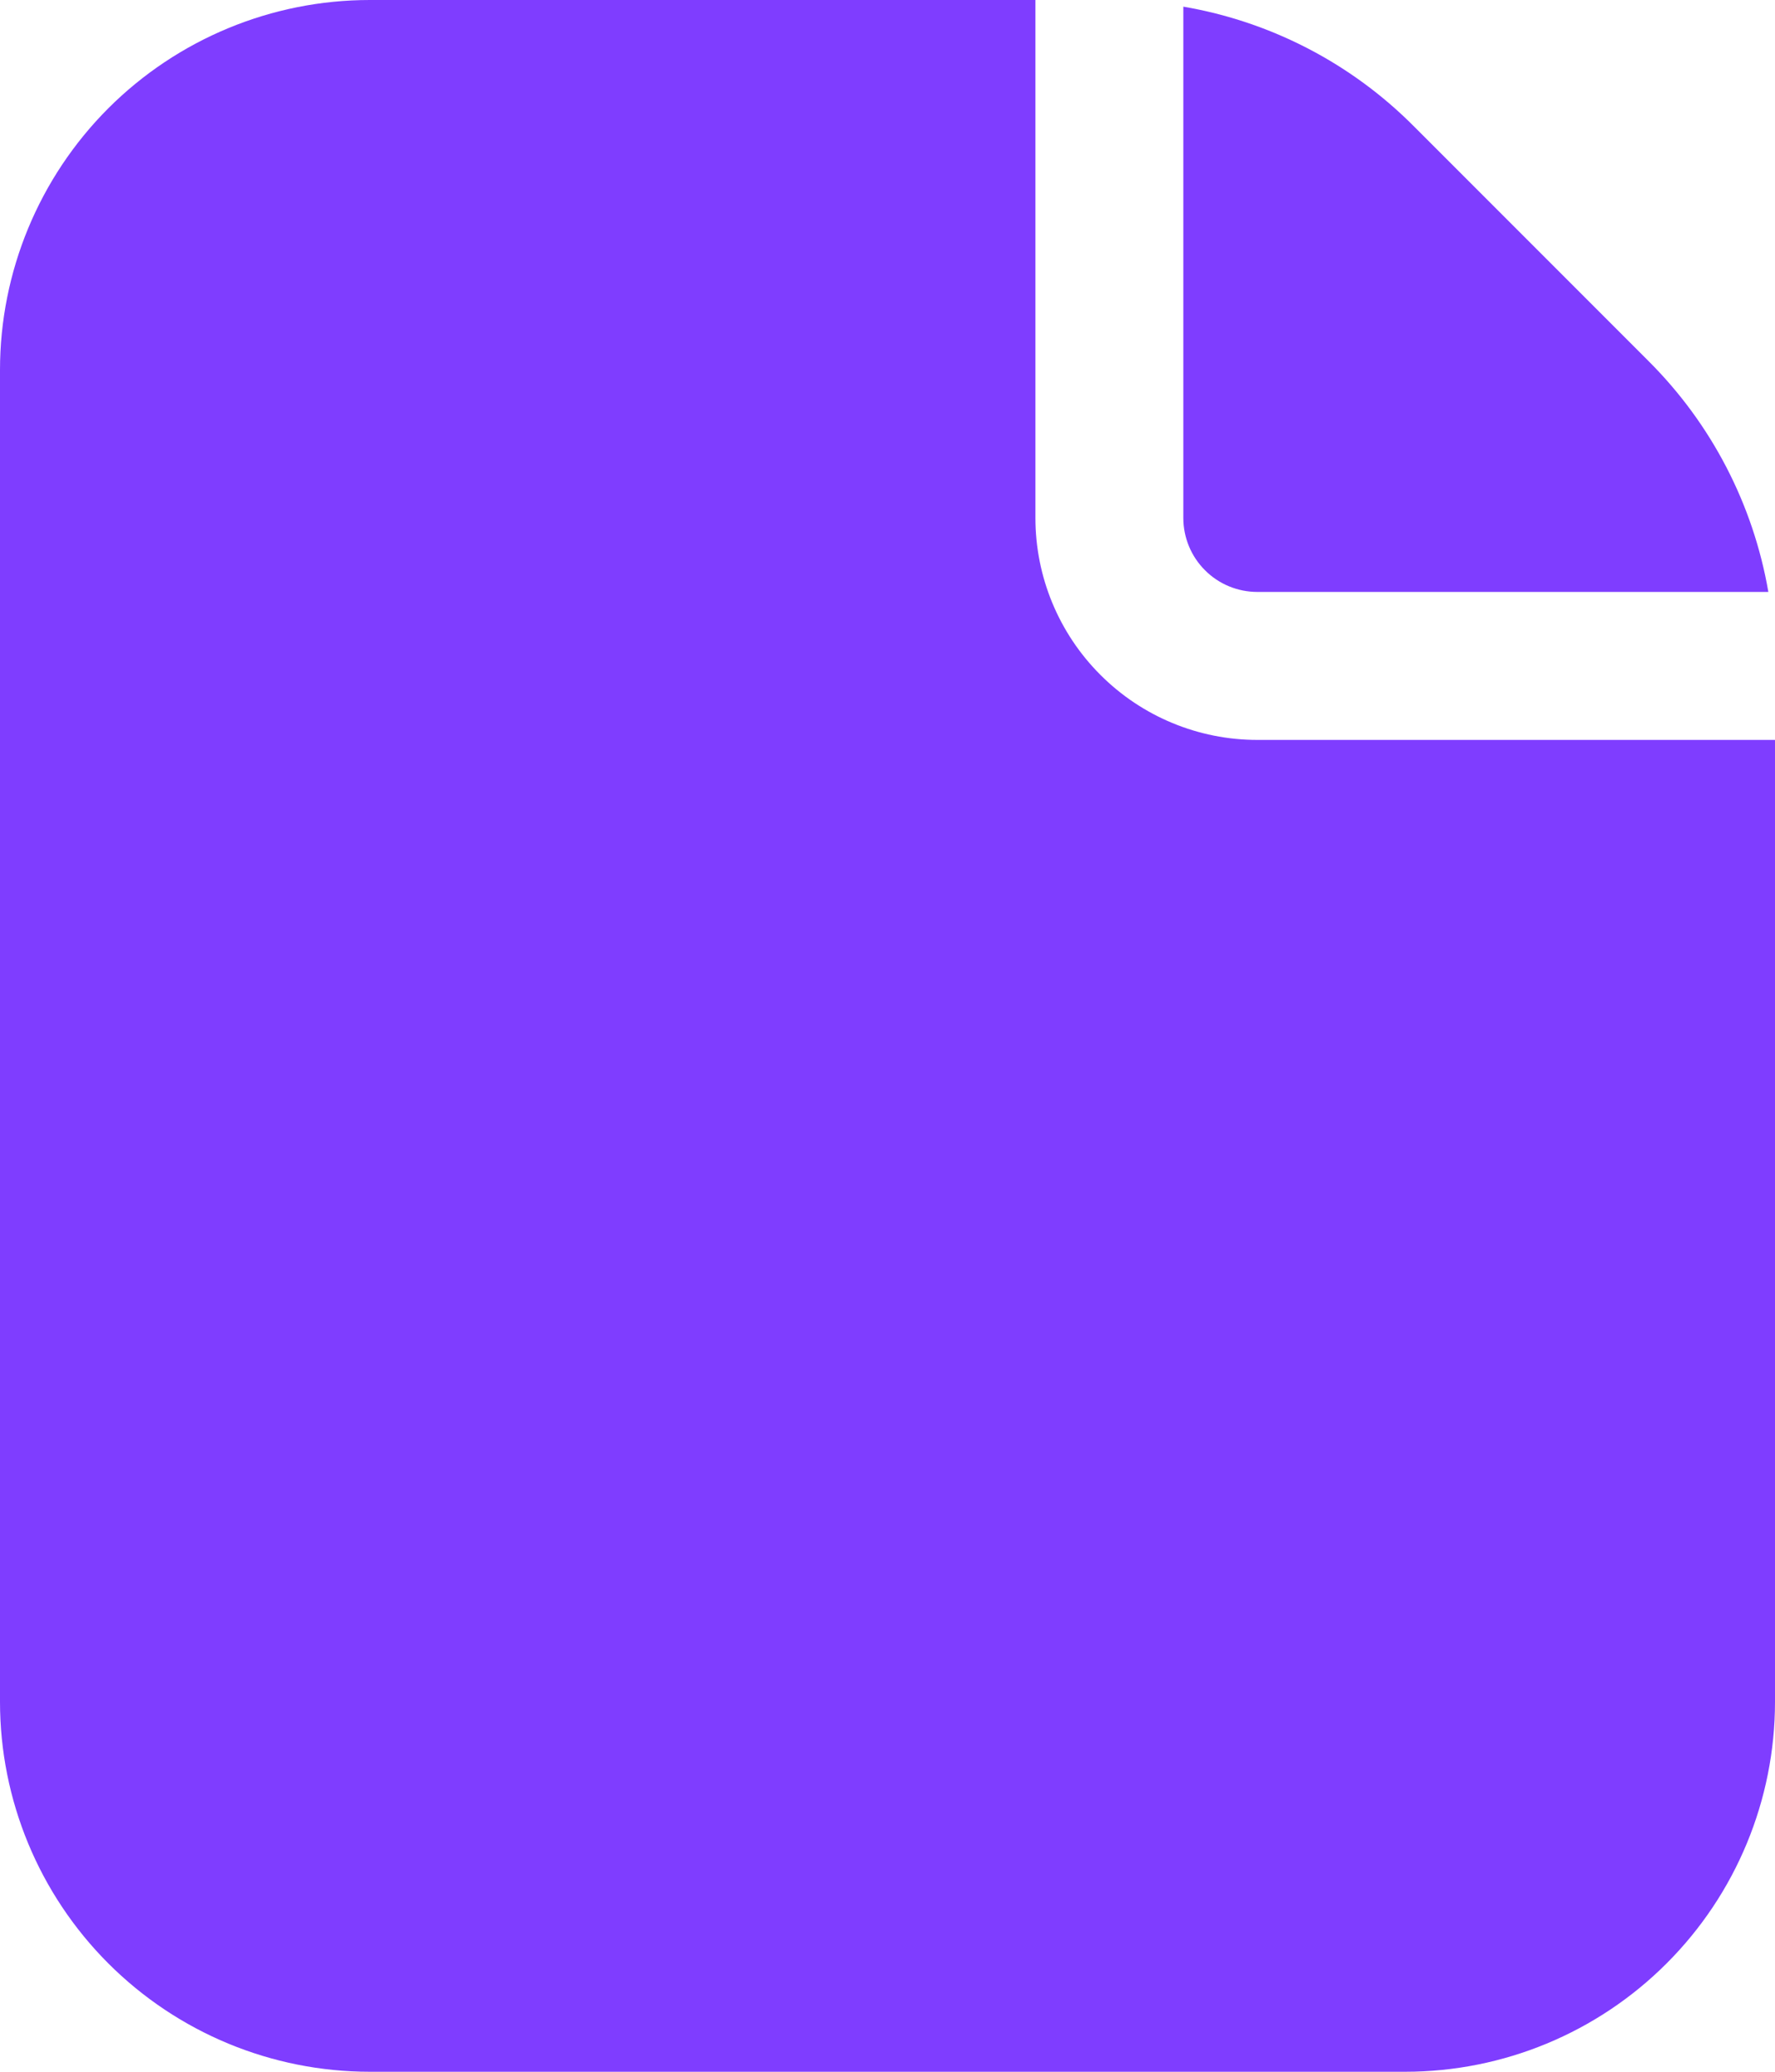 <svg width="24" height="28" viewBox="0 0 24 28" fill="none" xmlns="http://www.w3.org/2000/svg">
<path d="M24 10V23C24 24.326 23.473 25.598 22.535 26.535C21.598 27.473 20.326 28 19 28H5C3.674 28 2.402 27.473 1.464 26.535C0.527 25.598 0 24.326 0 23V5C0 3.674 0.527 2.402 1.464 1.464C2.402 0.527 3.674 0 5 0H14V7C14 7.796 14.316 8.559 14.879 9.121C15.441 9.684 16.204 10 17 10H24Z" fill="#7F3DFF"/>
<path d="M23.91 8H17C16.735 8 16.48 7.895 16.293 7.707C16.105 7.52 16 7.265 16 7V0.09C17.183 0.292 18.274 0.858 19.12 1.71L22.29 4.88C23.14 5.727 23.706 6.817 23.91 8Z" fill="#7F3DFF"/>
</svg>
